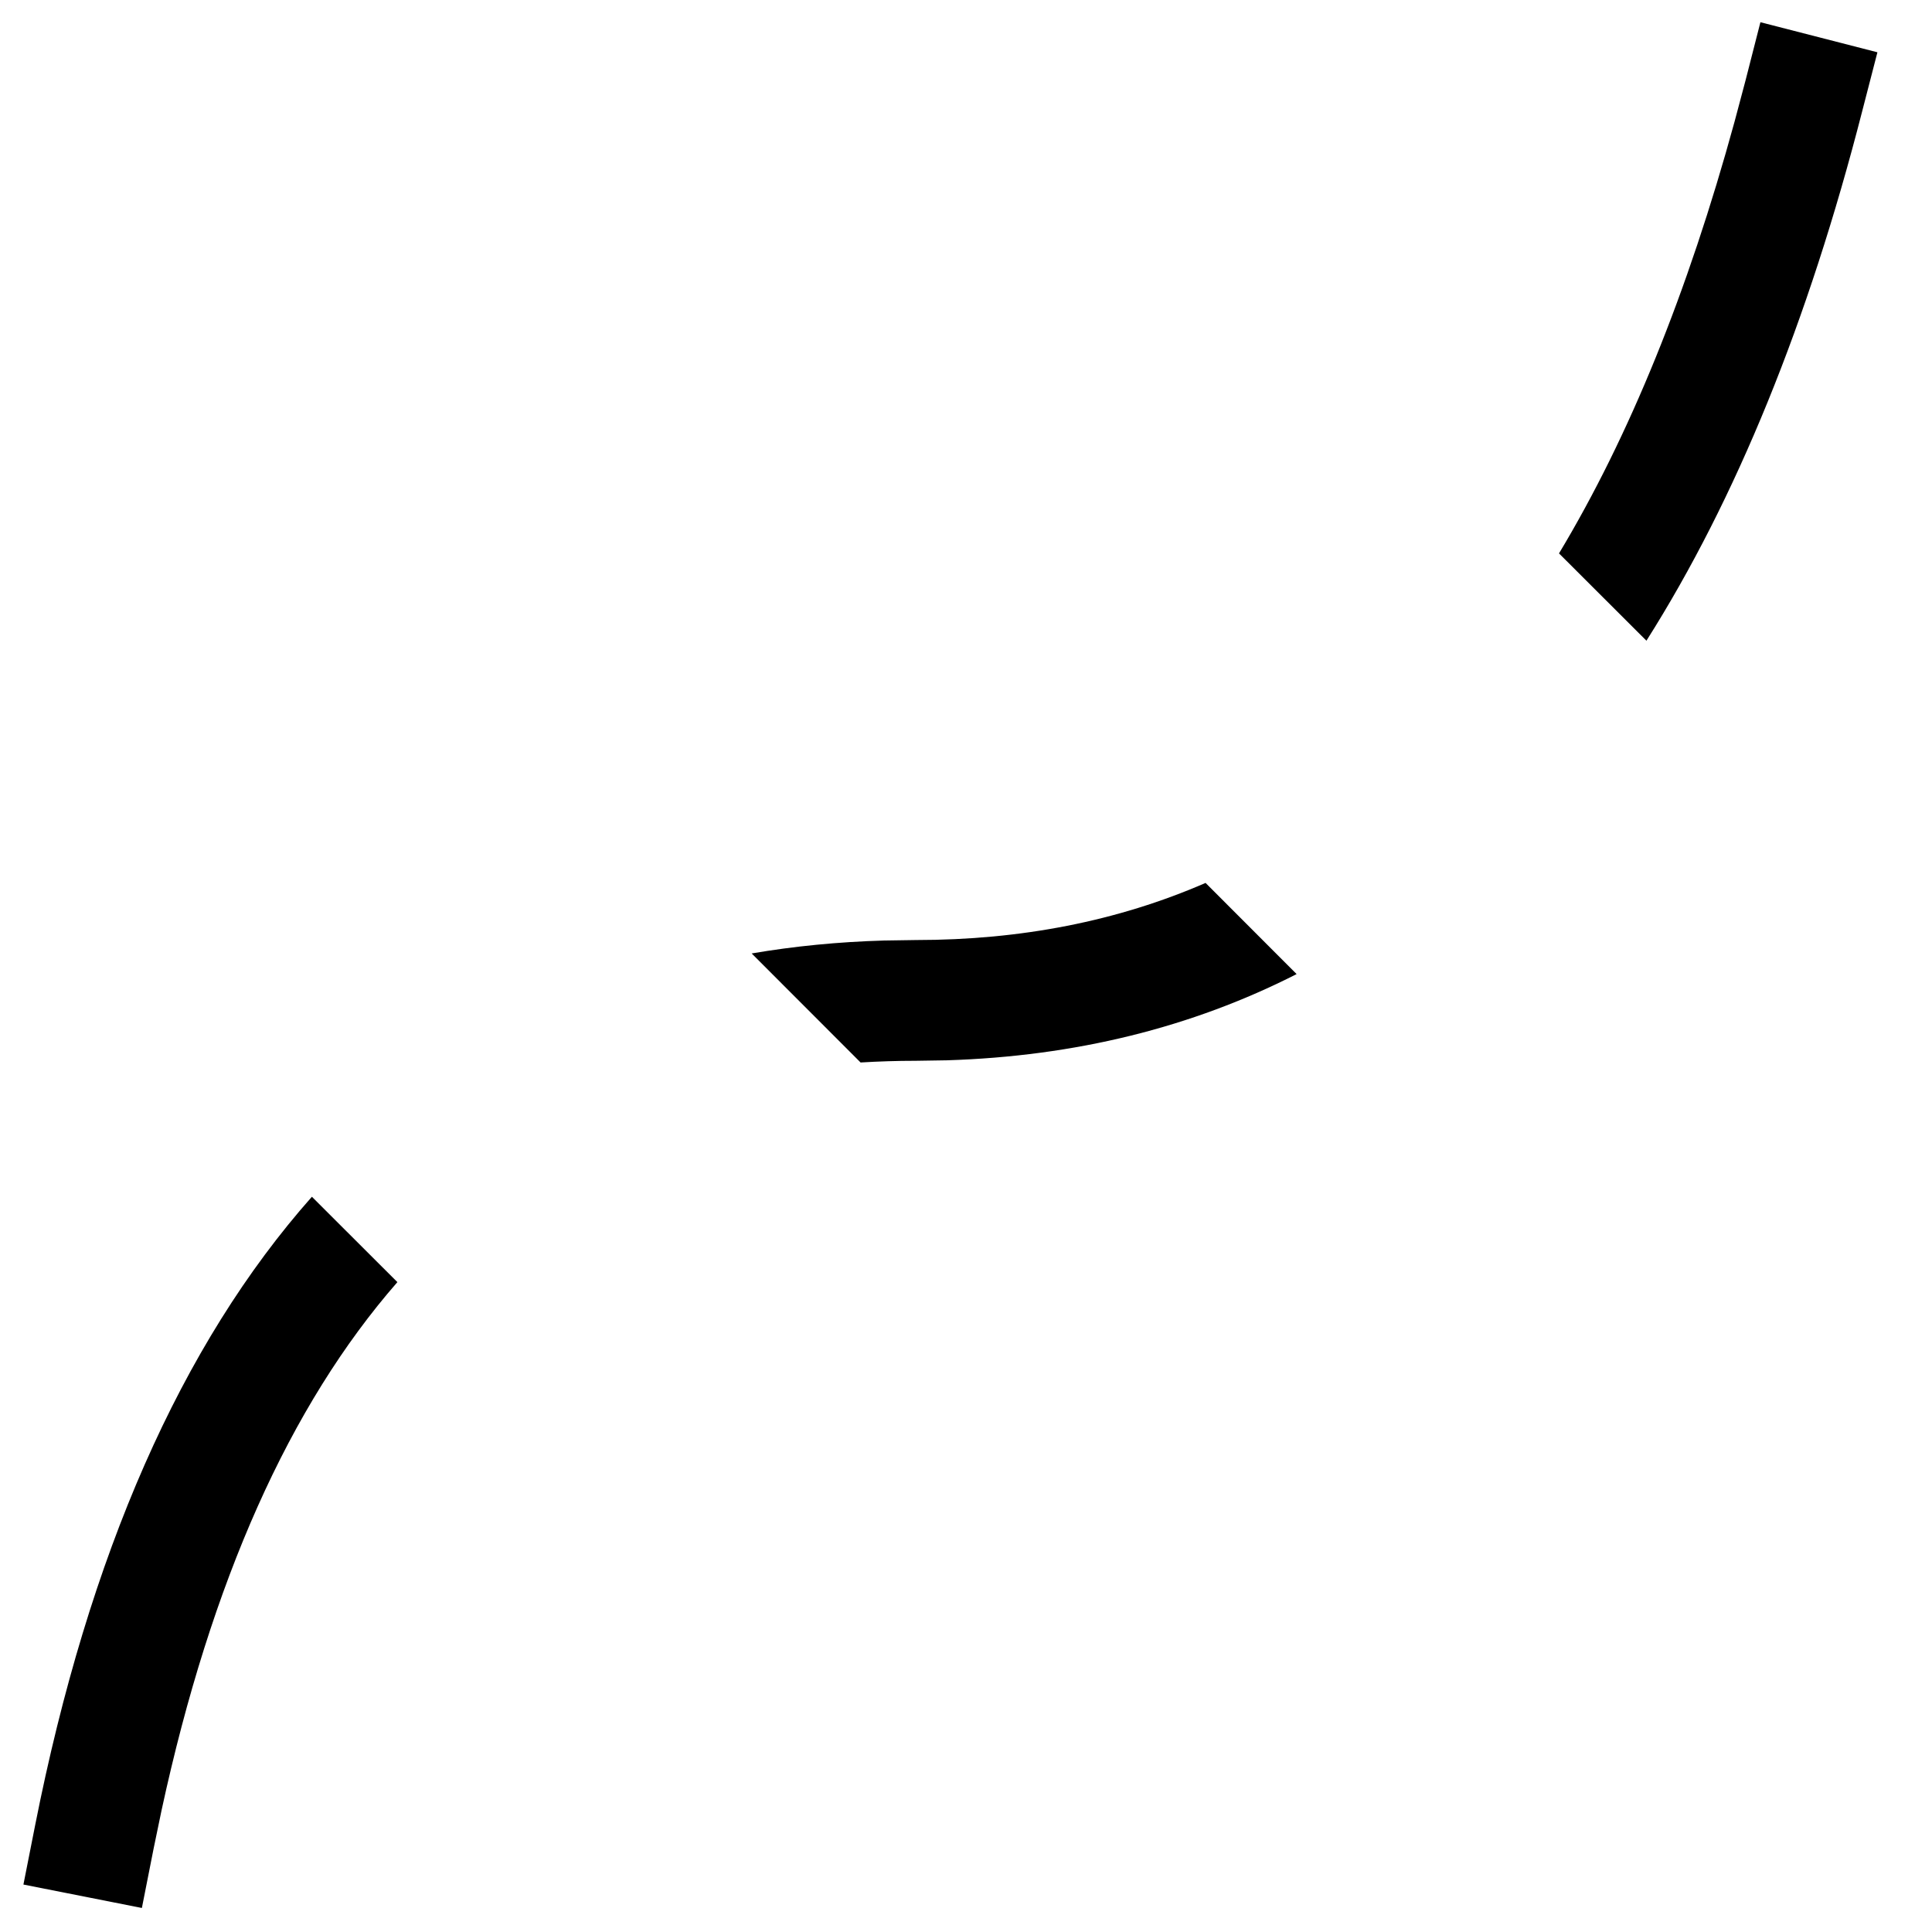 <svg width="2em" height="2em" viewBox="0 0 16 16" fill="currentColor" xmlns="http://www.w3.org/2000/svg">
      <path d="M2.583,9.911 L3.291,10.618 C2.399,11.639 1.749,13.093 1.338,14.992 L1.272,15.31 L1.175,15.801 L0.194,15.607 L0.291,15.116 C0.735,12.872 1.501,11.132 2.583,9.911 Z M9.984,7.312 L10.738,8.067 C9.87,8.509 8.904,8.748 7.841,8.781 L7.584,8.785 C7.429,8.785 7.276,8.79 7.127,8.799 L6.225,7.896 C6.576,7.836 6.941,7.8 7.321,7.789 L7.584,7.785 C8.457,7.785 9.257,7.628 9.984,7.312 Z M14.579,0.184 L15.548,0.433 L15.423,0.917 C14.974,2.669 14.377,4.134 13.635,5.306 L12.911,4.583 C13.493,3.615 13.977,2.424 14.365,1.007 L14.455,0.669 L14.579,0.184 Z"></path>
    </svg>